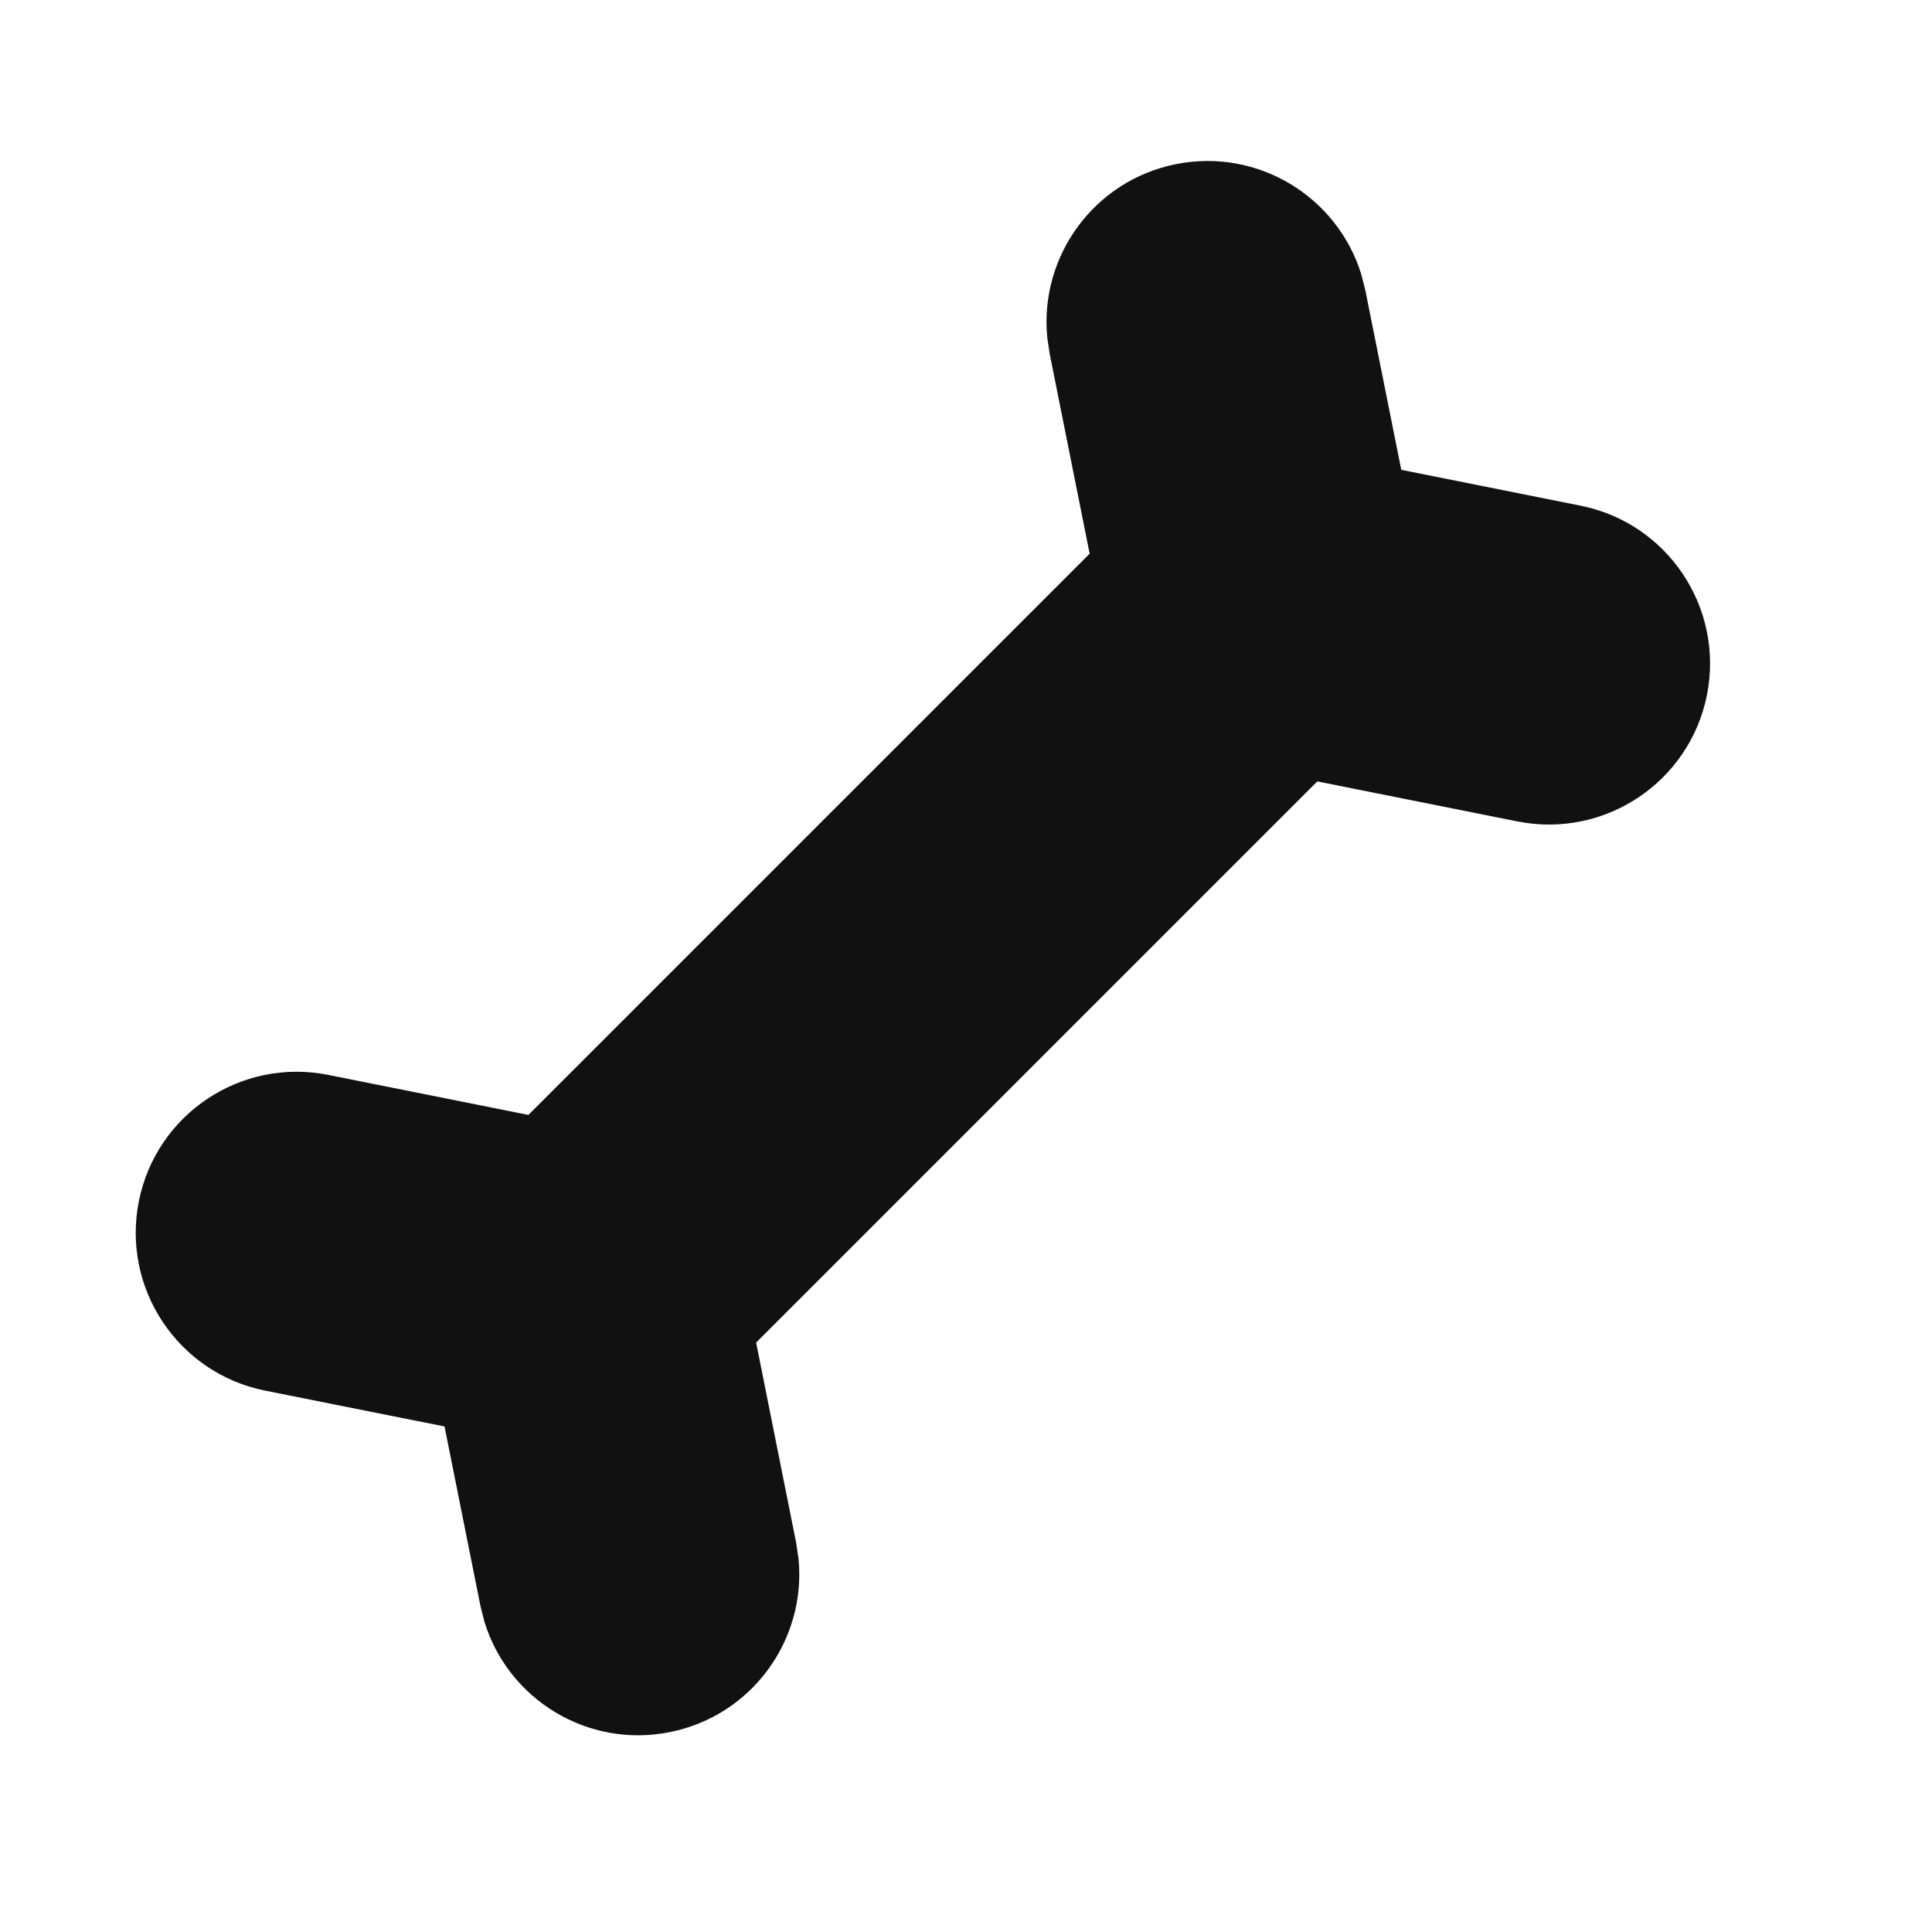 <svg width="24" height="24" viewBox="0 0 24 24" fill="none" xmlns="http://www.w3.org/2000/svg">
<path d="M19.635 6.282C20.718 6.498 21.42 7.552 21.204 8.635C20.987 9.718 19.933 10.42 18.85 10.204L16.364 9.707L9.393 16.678L9.89 19.164L9.92 19.366C10.017 20.376 9.337 21.314 8.321 21.517C7.306 21.721 6.316 21.116 6.018 20.147L5.968 19.949L5.522 17.72L3.294 17.275C2.211 17.058 1.509 16.005 1.725 14.921C1.942 13.838 2.995 13.136 4.079 13.353L6.564 13.85L13.536 6.878L13.039 4.392L13.009 4.19C12.912 3.181 13.592 2.242 14.608 2.039C15.623 1.836 16.613 2.441 16.911 3.41L16.961 3.608L17.407 5.836L19.635 6.282Z" fill="#111111"/>
</svg>
